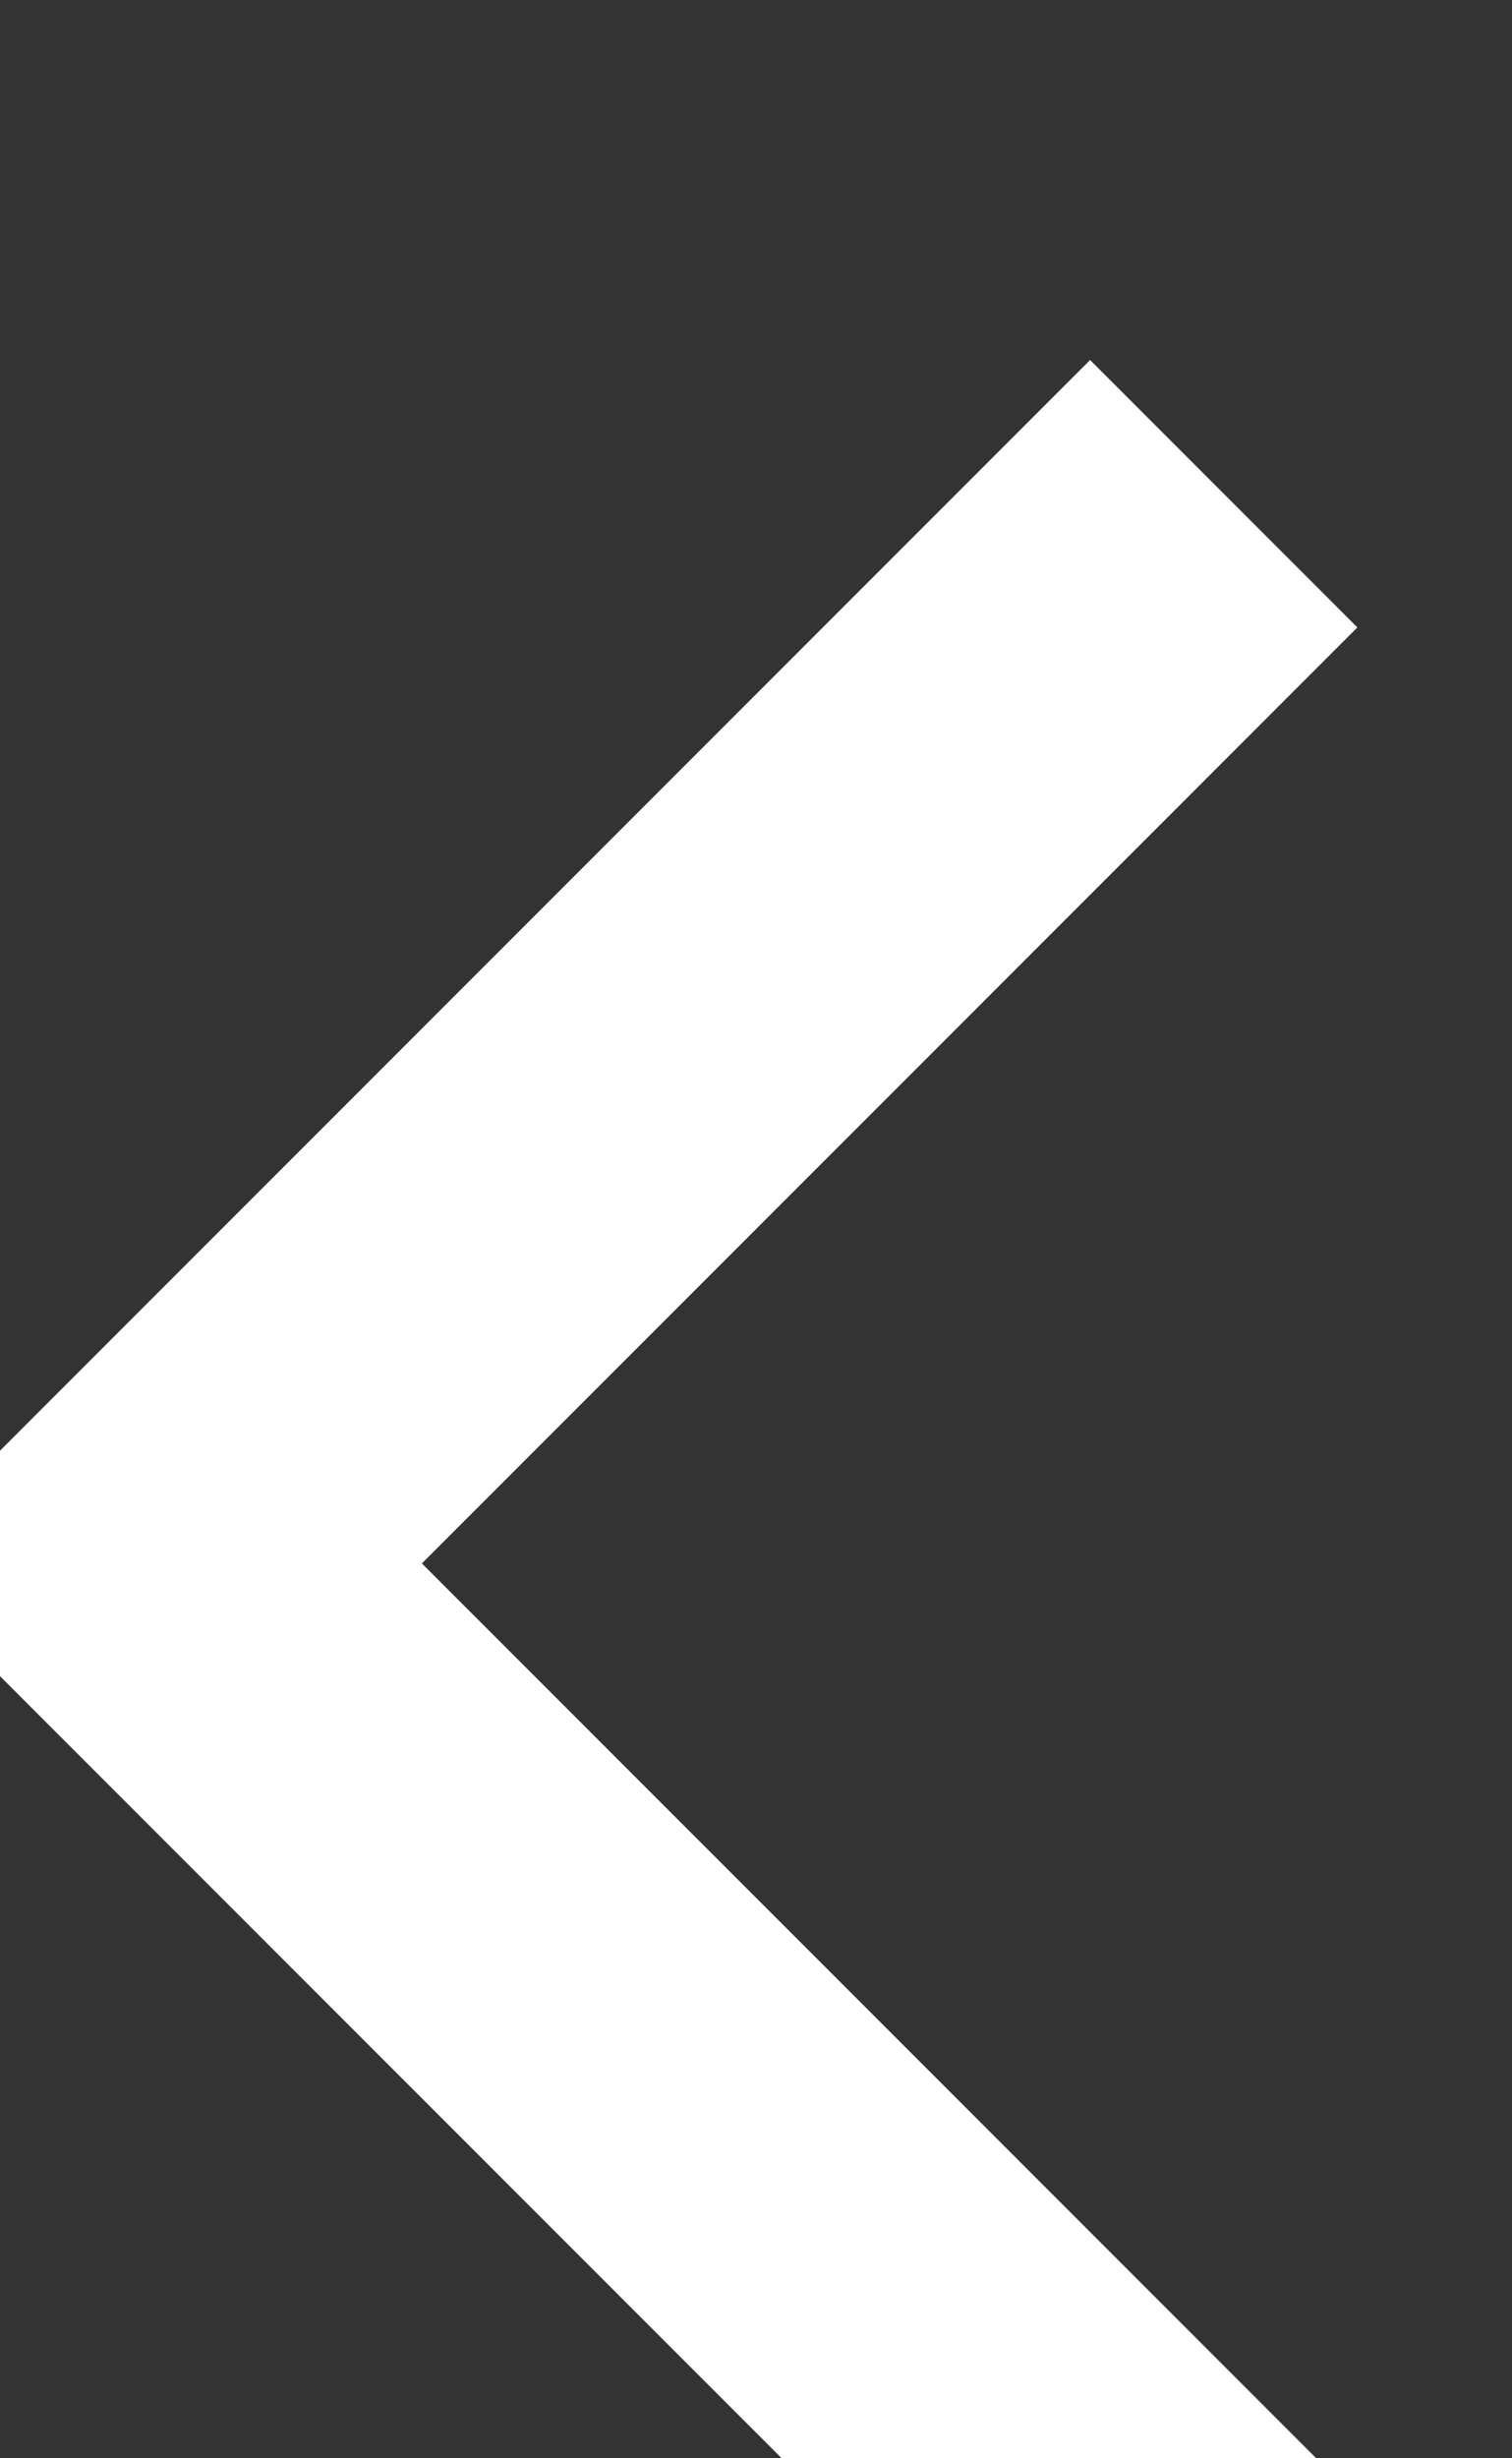 <svg xmlns="http://www.w3.org/2000/svg" width="8" height="13" viewBox="0 0 8 13"><rect x="0" y="0" width="8" height="13" fill="#333333" stroke="none"/><g><g transform="rotate(-315 4 6.5)"><path fill="none" stroke="#fff" stroke-linecap="square" stroke-miterlimit="20" stroke-width="2" d="M3 3v7h7v0"/></g></g></svg>